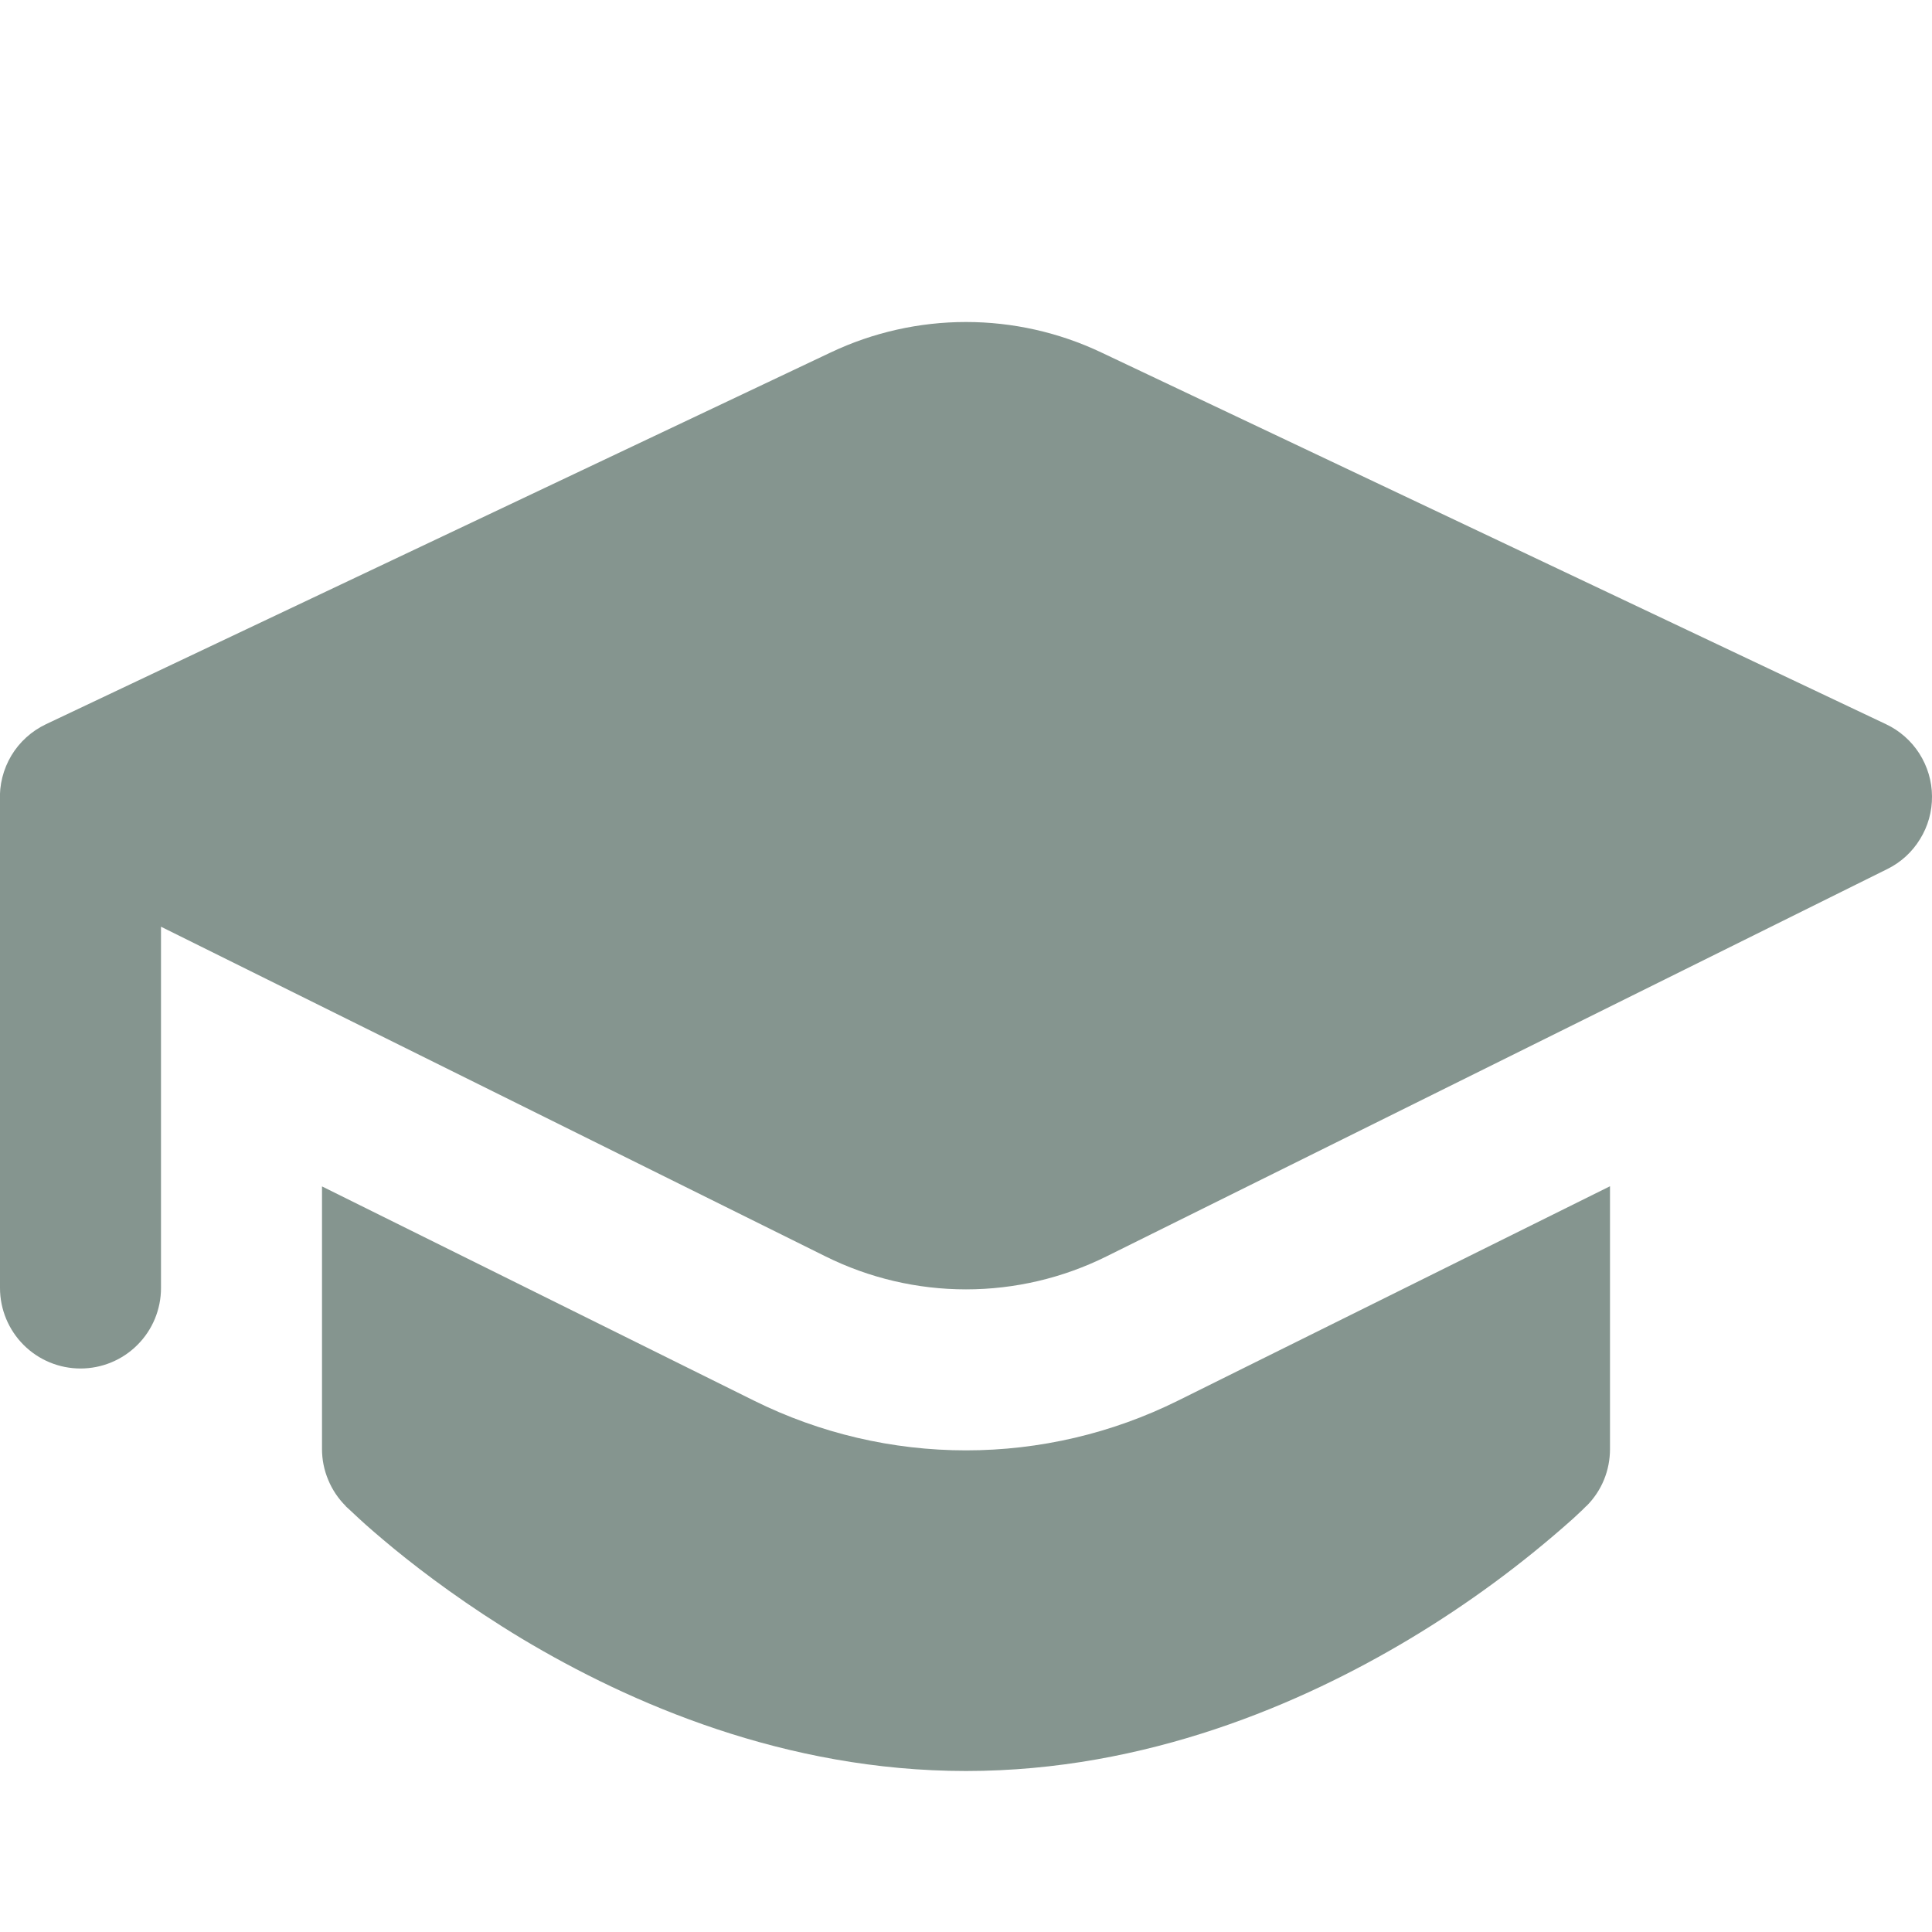 <svg width="24" height="24" viewBox="0 0 24 24" fill="none" xmlns="http://www.w3.org/2000/svg">
<g clip-path="url(#clip0_1799_3338)">
<path d="M10.32 4.378C10.845 4.129 11.419 4 12 4C12.581 4 13.155 4.129 13.68 4.378L23.428 8.996C23.598 9.076 23.742 9.203 23.843 9.361C23.944 9.52 23.999 9.703 24 9.891C24.002 10.079 23.951 10.263 23.852 10.423C23.754 10.584 23.613 10.713 23.444 10.796L13.744 15.608C13.202 15.877 12.605 16.017 12 16.017C11.395 16.017 10.798 15.877 10.256 15.608L2 11.512V16C2 16.265 1.895 16.52 1.707 16.707C1.52 16.895 1.265 17 1 17C0.735 17 0.481 16.895 0.293 16.707C0.106 16.52 0 16.265 0 16V9.95C-0.01 9.752 0.04 9.556 0.141 9.386C0.243 9.216 0.393 9.081 0.572 8.996L10.32 4.378ZM4 14.738V18C4 18.132 4.026 18.262 4.077 18.383C4.127 18.505 4.201 18.615 4.294 18.708L4.298 18.714L4.344 18.756L4.464 18.868C4.564 18.961 4.709 19.086 4.898 19.242C5.272 19.548 5.812 19.952 6.486 20.358C7.826 21.16 9.754 22 12 22C14.246 22 16.176 21.16 17.514 20.358C18.234 19.926 18.912 19.427 19.538 18.868L19.658 18.756L19.69 18.724L19.702 18.712L19.704 18.71L19.708 18.708C19.801 18.615 19.875 18.505 19.925 18.383C19.975 18.262 20 18.131 20 18V14.736L14.632 17.4C13.814 17.806 12.914 18.017 12 18.017C11.087 18.017 10.186 17.806 9.368 17.4L4 14.738Z" fill="#85958F"/>
</g>
<defs>
<clipPath id="clip0_1799_3338">
<rect width="24" height="24" fill="white"/>
</clipPath>
</defs>
</svg>
